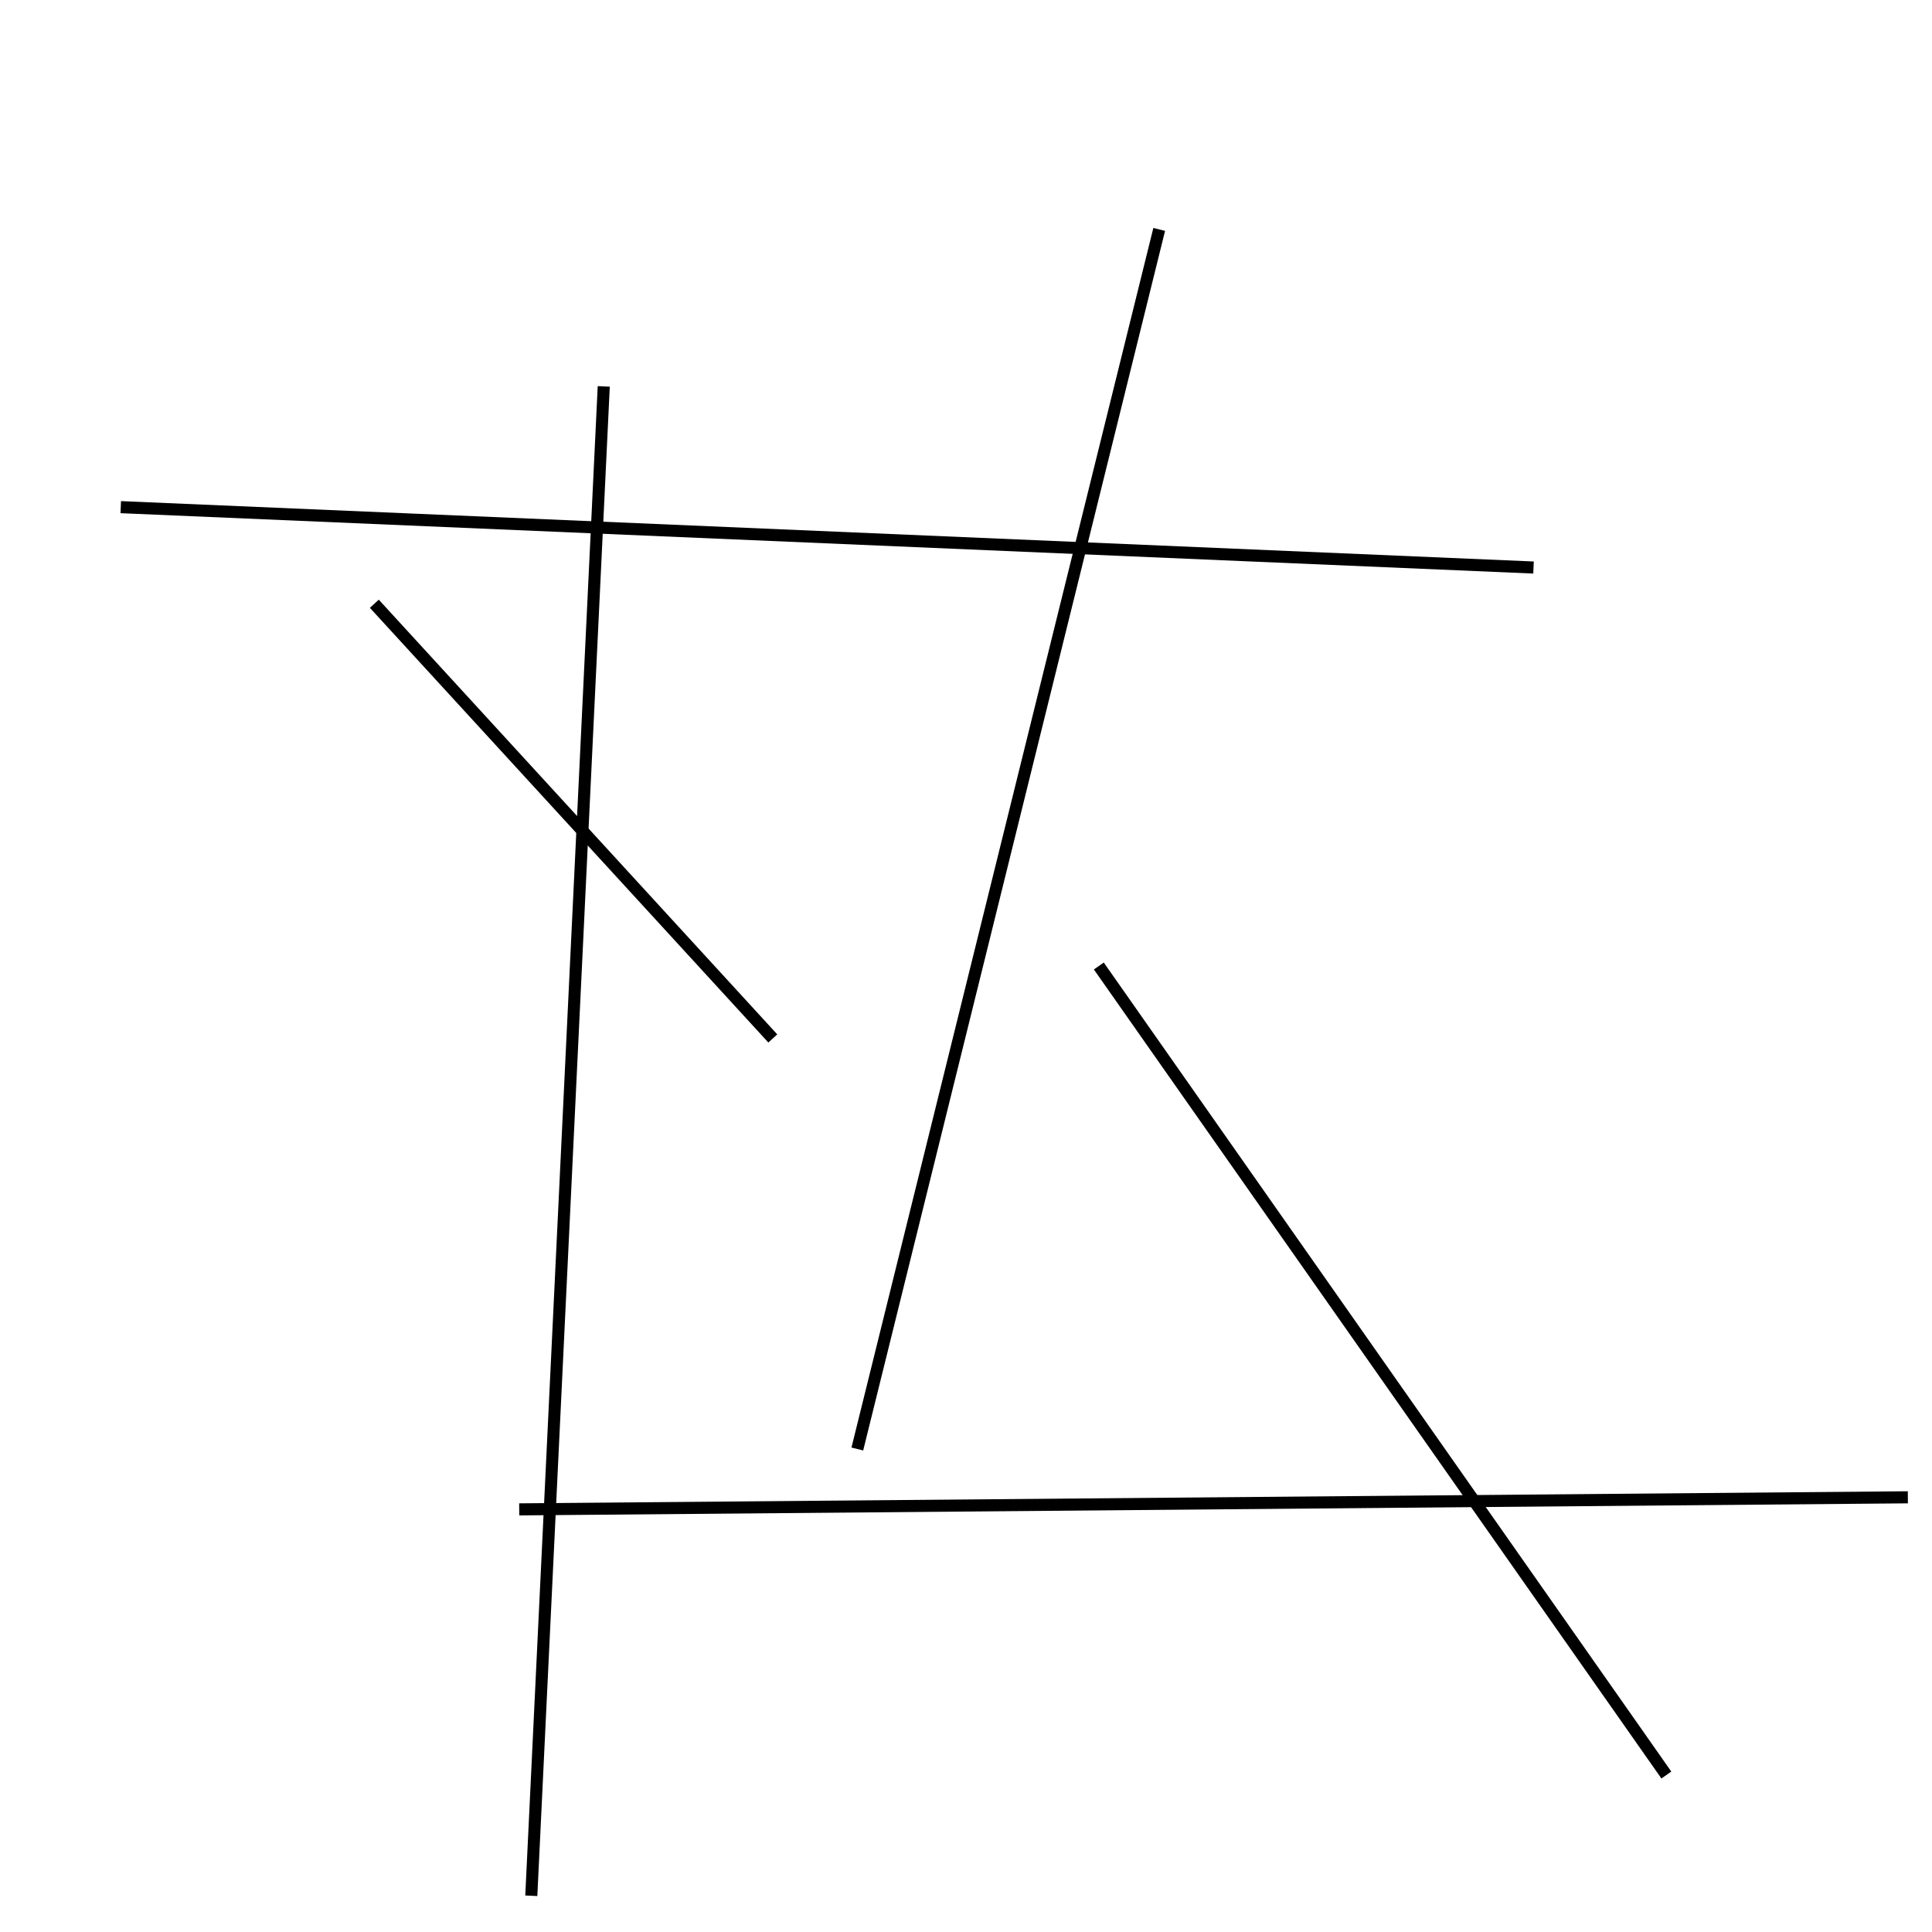 <?xml version="1.0" encoding="utf-8" ?>
<svg baseProfile="full" height="160" version="1.1" width="160" xmlns="http://www.w3.org/2000/svg" xmlns:ev="http://www.w3.org/2001/xml-events" xmlns:xlink="http://www.w3.org/1999/xlink"><defs /><line stroke="black" stroke-width="1" x1="127" x2="10" y1="47" y2="42" /><line stroke="black" stroke-width="1" x1="44" x2="50" y1="157" y2="32" /><line stroke="black" stroke-width="1" x1="71" x2="96" y1="120" y2="19" /><line stroke="black" stroke-width="1" x1="64" x2="31" y1="86" y2="50" /><line stroke="black" stroke-width="1" x1="43" x2="158" y1="125" y2="124" /><line stroke="black" stroke-width="1" x1="138" x2="91" y1="147" y2="80" /></svg>